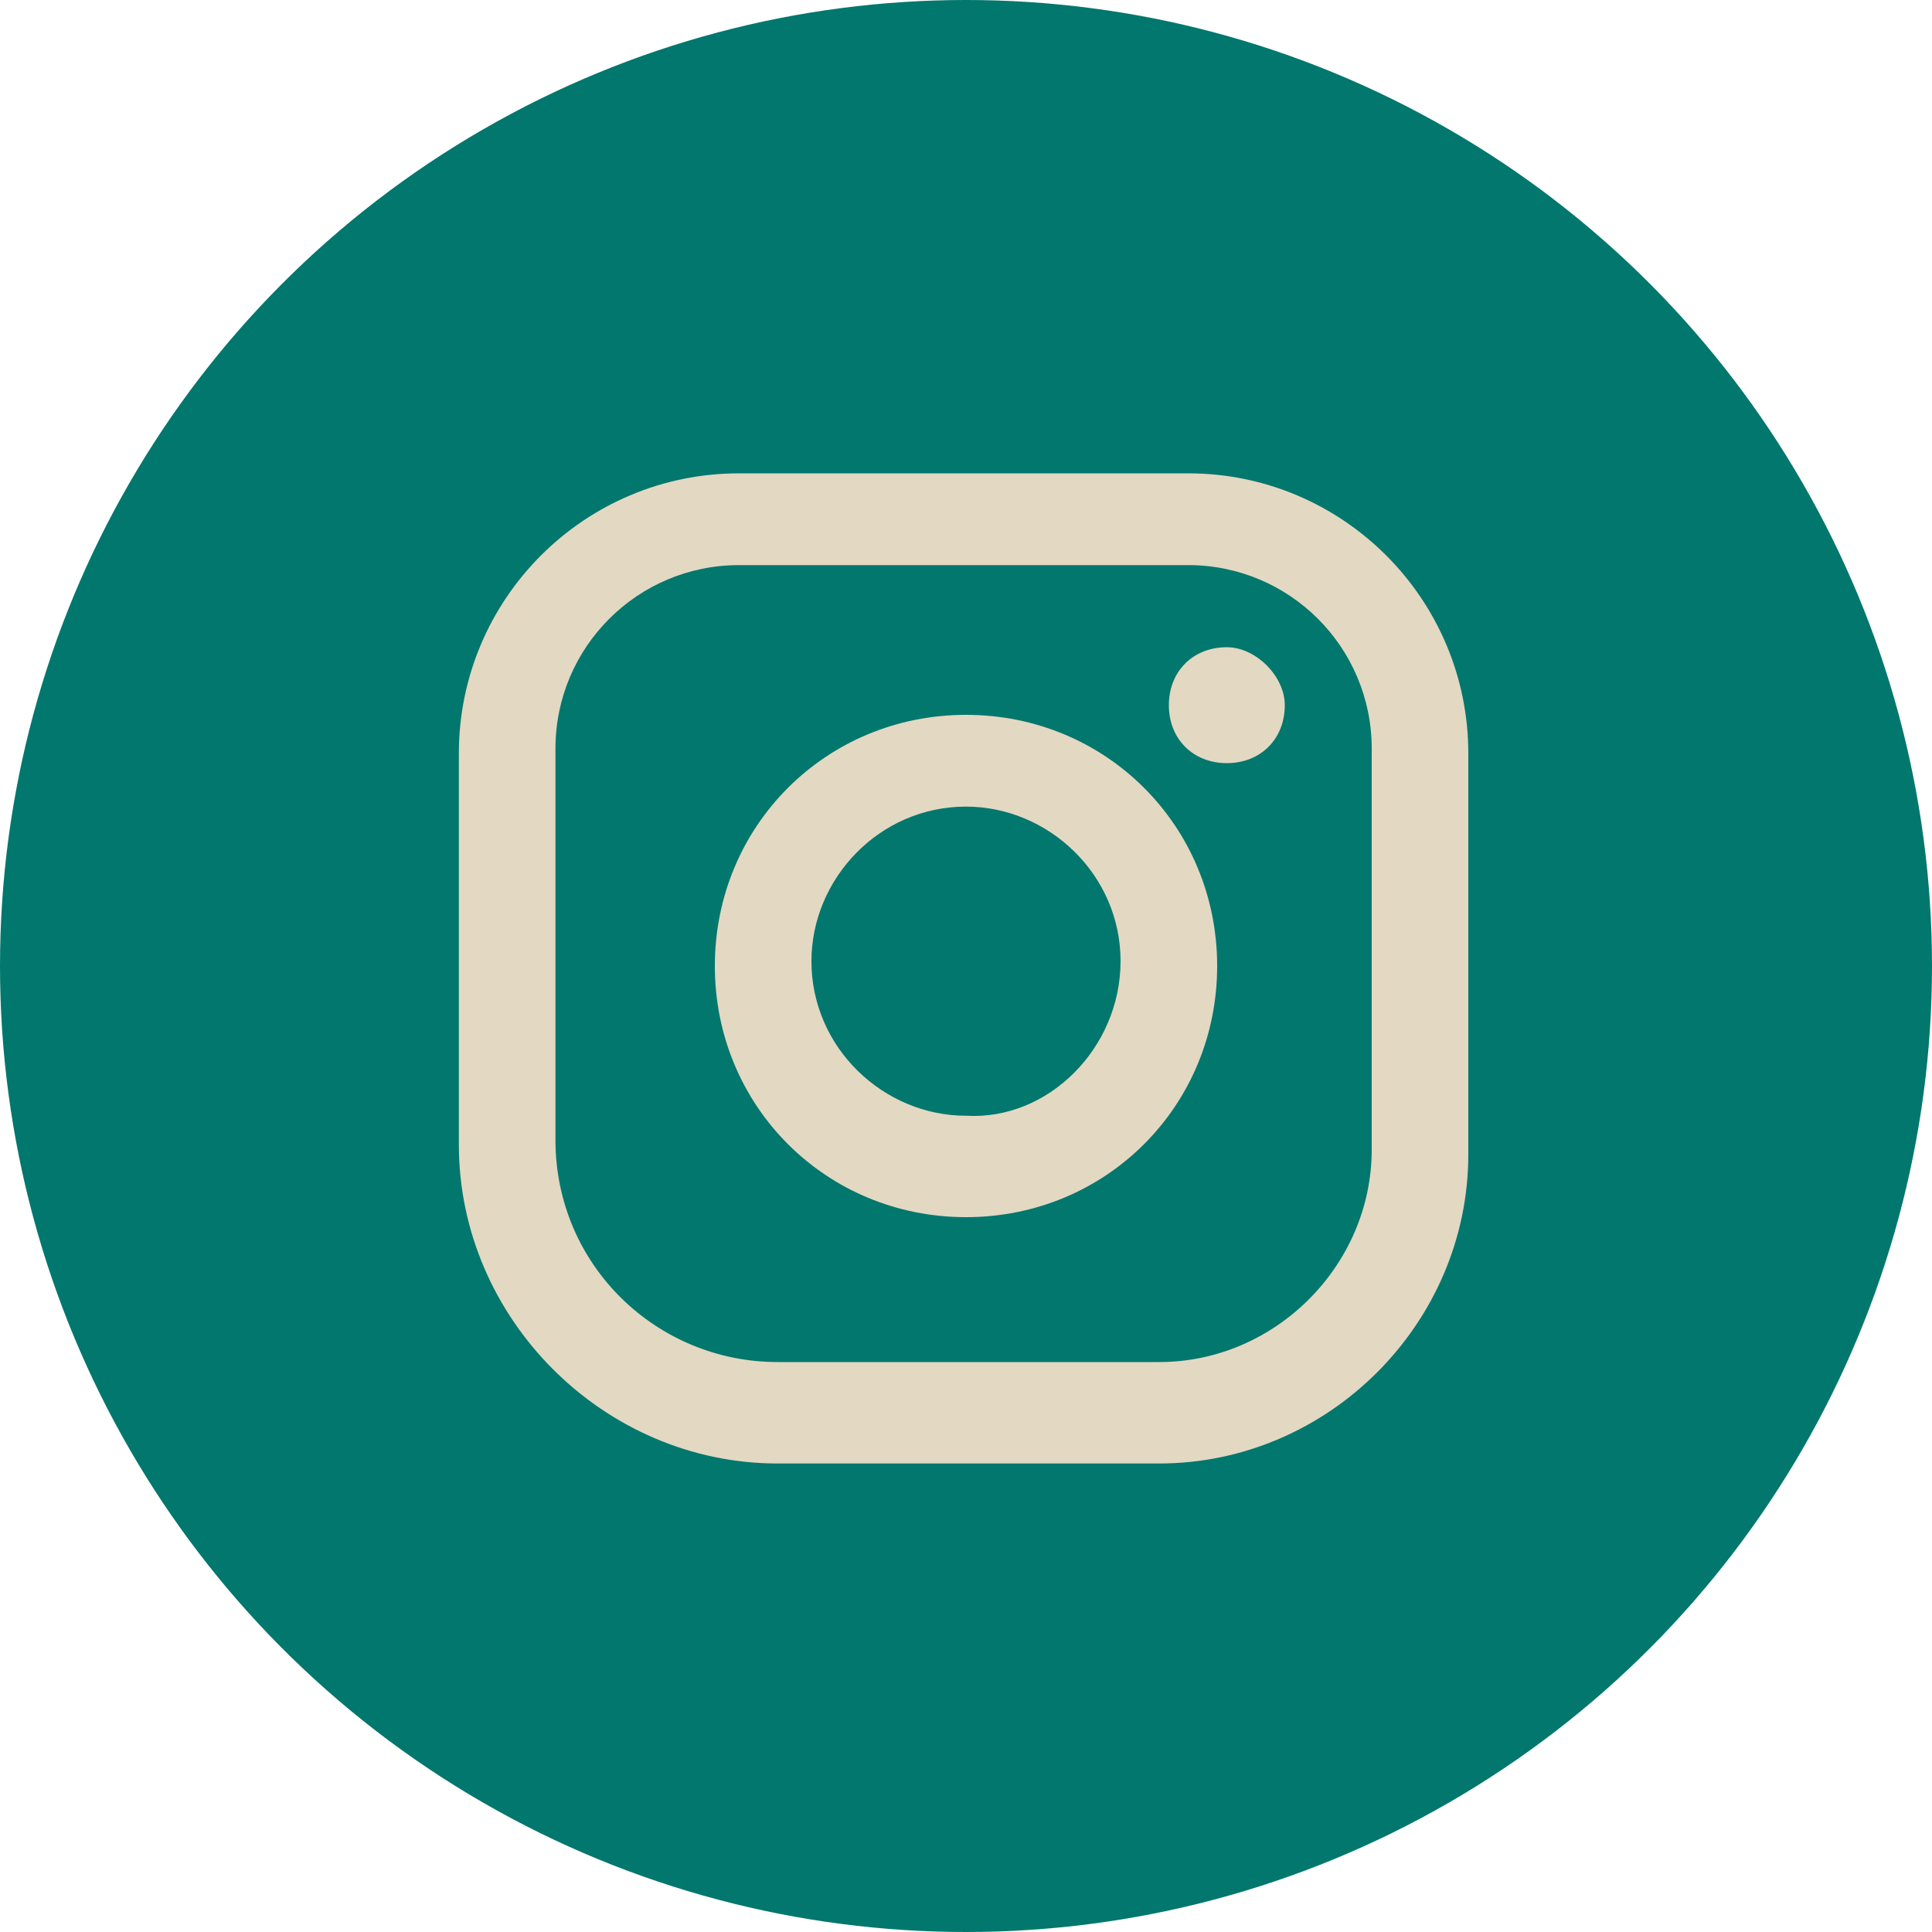 <?xml version="1.0" encoding="utf-8"?>
<!-- Generator: Adobe Illustrator 25.3.0, SVG Export Plug-In . SVG Version: 6.00 Build 0)  -->
<svg version="1.1" id="Capa_1" xmlns="http://www.w3.org/2000/svg" xmlns:xlink="http://www.w3.org/1999/xlink" x="0px" y="0px"
	 viewBox="0 0 40 40" style="enable-background:new 0 0 40 40;" xml:space="preserve">
<style type="text/css">
	.st0{fill:#02776D;}
	.st1{fill:#E3D8C2;}
</style>
<circle class="st0" cx="20" cy="20" r="20"/>
<g>
	<path class="st1" d="M24.6,9.8h-9.3c-3.2,0-5.8,2.6-5.8,5.8c0,0,0,0,0,0v8.1c0,3.6,3,6.6,6.6,6.6H24c3.5,0,6.4-2.9,6.4-6.4v-8.3
		C30.4,12.4,27.8,9.8,24.6,9.8C24.6,9.8,24.6,9.8,24.6,9.8z M28.4,23.8c0,2.4-2,4.4-4.4,4.4h-7.9c-2.5,0-4.6-2-4.6-4.6v-8.1
		c0-2.1,1.7-3.8,3.8-3.8c0,0,0,0,0,0h9.3c2.1,0,3.8,1.7,3.8,3.8V23.8z"/>
	<path class="st1" d="M20,14.8c-2.9,0-5.2,2.3-5.2,5.2s2.3,5.2,5.2,5.2s5.2-2.3,5.2-5.2S22.9,14.8,20,14.8z M20,23.1
		c-1.7,0-3.2-1.4-3.2-3.2c0-1.7,1.4-3.2,3.2-3.2c1.7,0,3.2,1.4,3.2,3.2c0,0,0,0,0,0C23.2,21.7,21.7,23.2,20,23.1L20,23.1L20,23.1z"
		/>
	<path class="st1" d="M26.6,14.6c0,0.7-0.5,1.2-1.2,1.2c-0.7,0-1.2-0.5-1.2-1.2c0-0.7,0.5-1.2,1.2-1.2C26,13.4,26.6,14,26.6,14.6
		L26.6,14.6z"/>
</g>
</svg>
